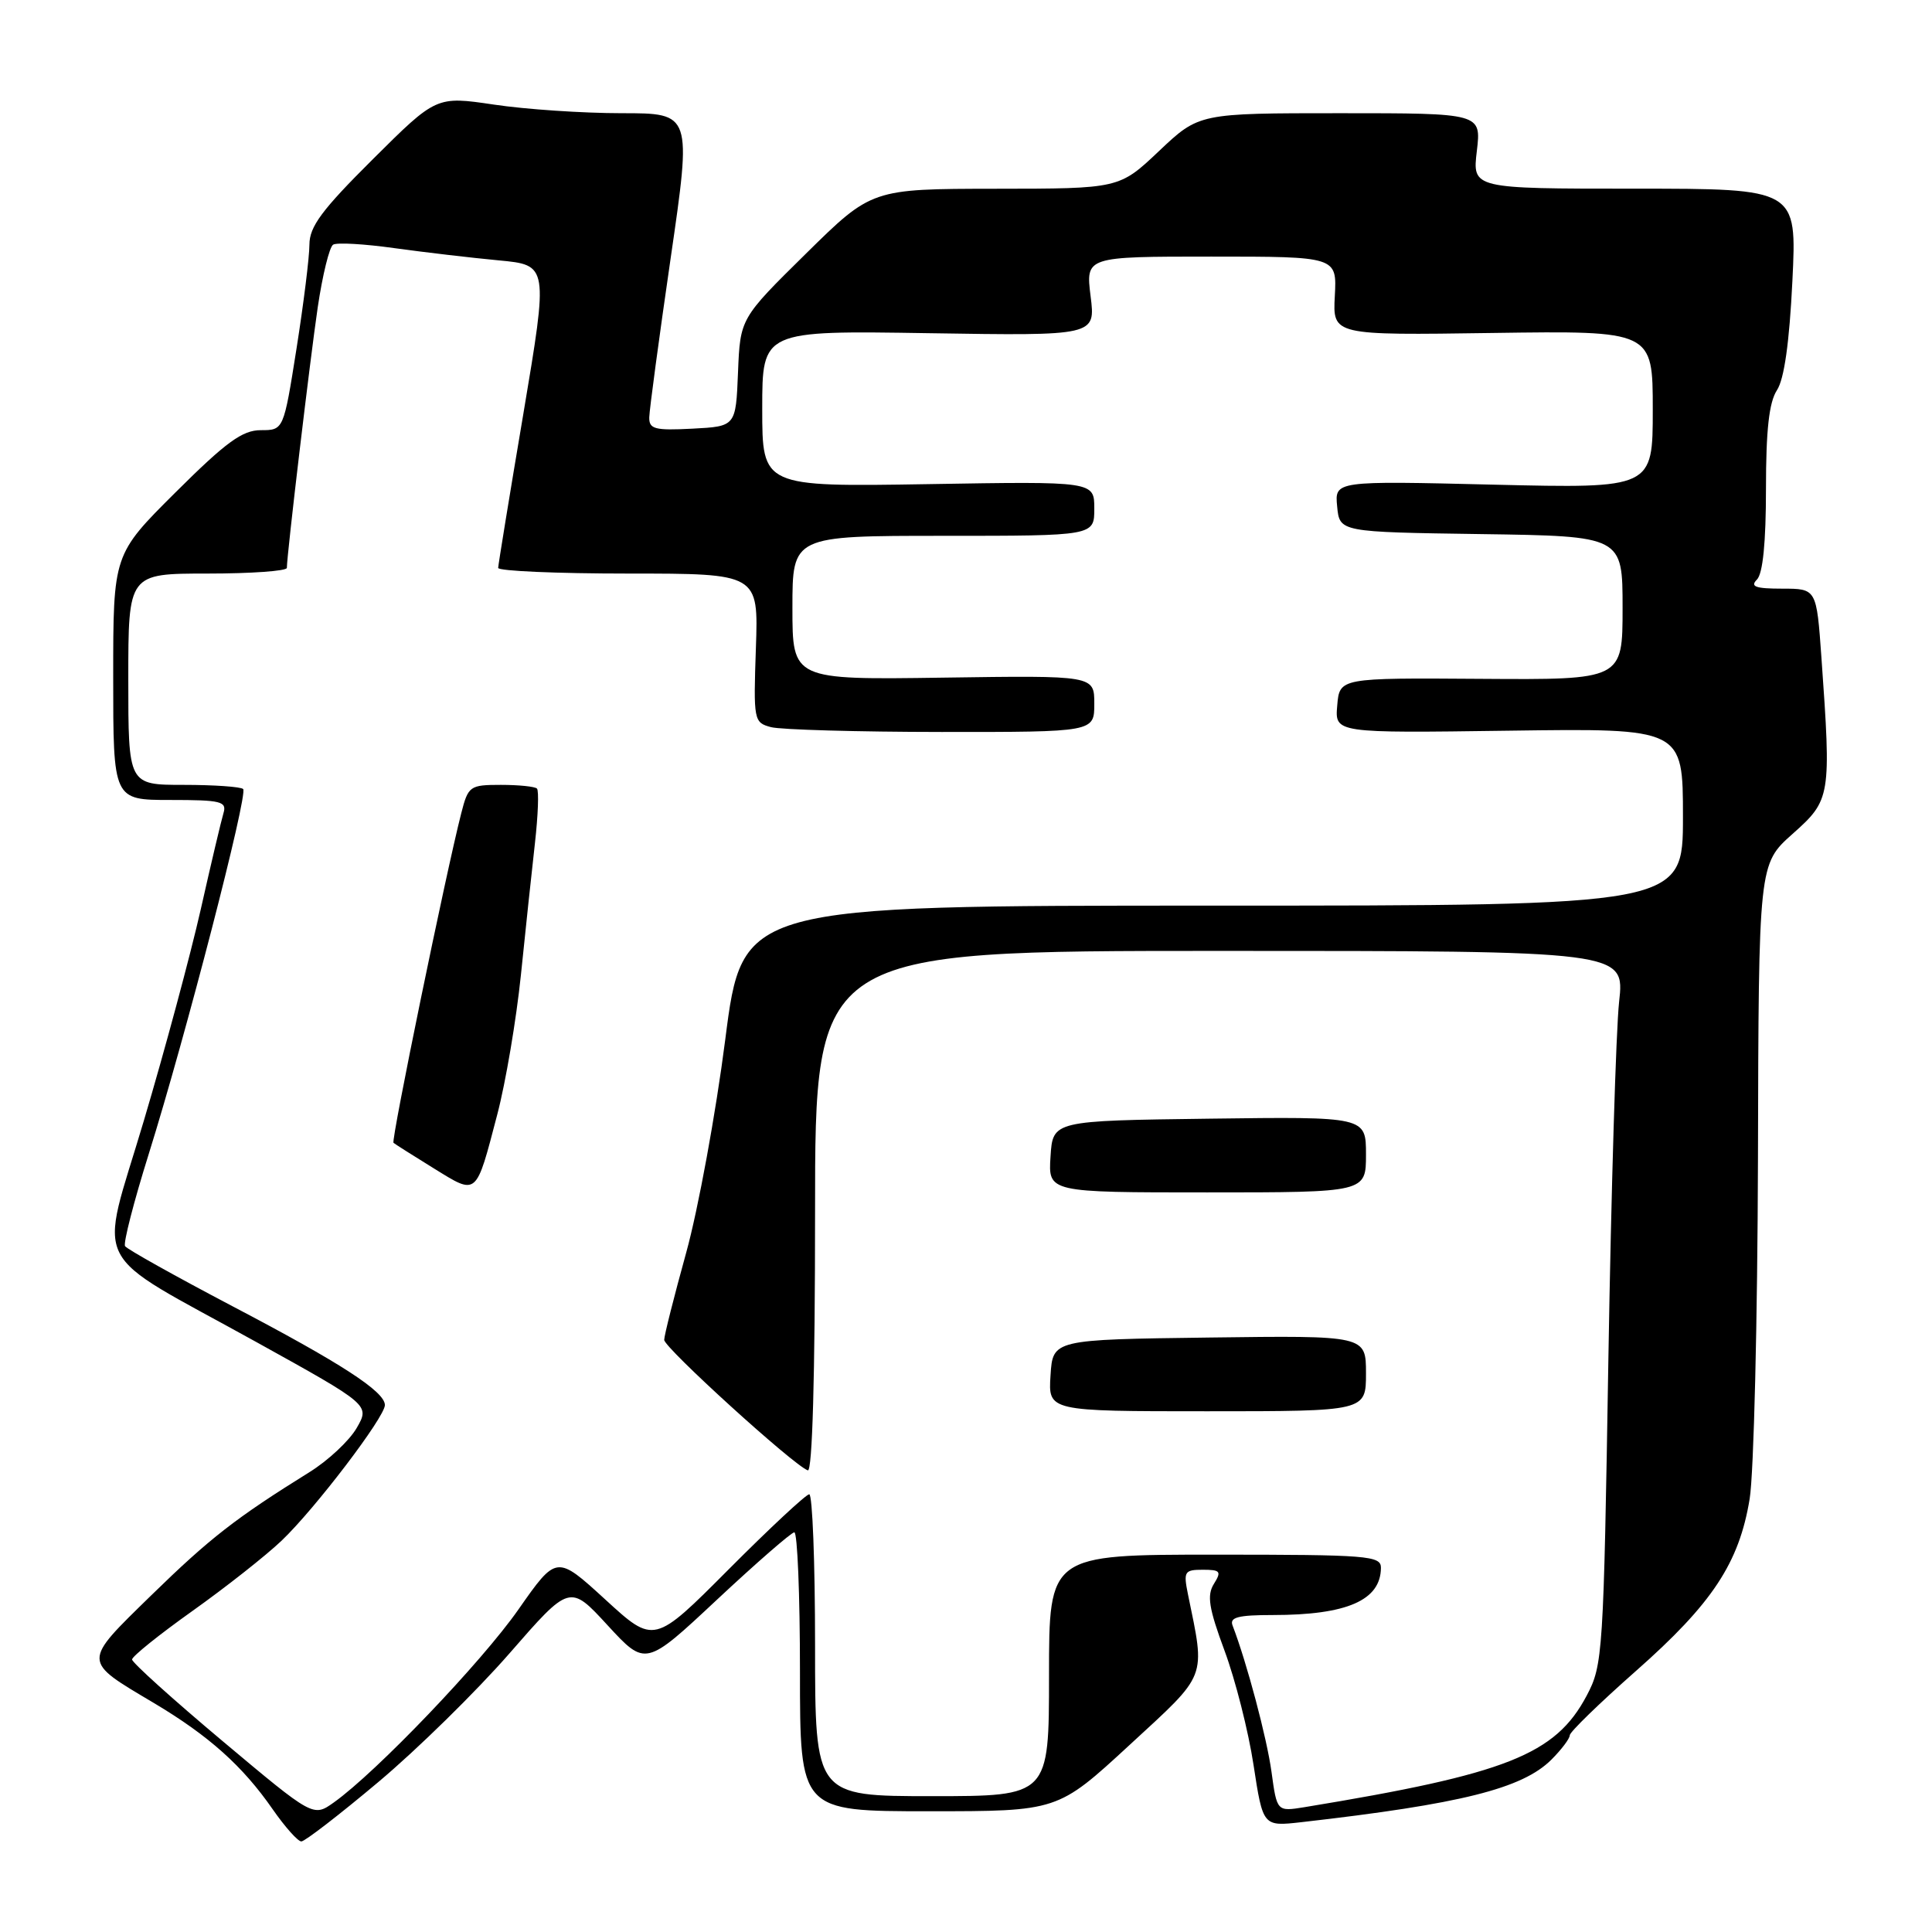 <?xml version="1.0" encoding="UTF-8" standalone="no"?>
<!DOCTYPE svg PUBLIC "-//W3C//DTD SVG 1.1//EN" "http://www.w3.org/Graphics/SVG/1.1/DTD/svg11.dtd" >
<svg xmlns="http://www.w3.org/2000/svg" xmlns:xlink="http://www.w3.org/1999/xlink" version="1.1" viewBox="0 0 256 256">
 <g >
 <path fill="currentColor"
d=" M 50.13 236.13 C 55.29 231.80 63.10 224.13 67.50 219.09 C 75.50 209.91 75.50 209.91 80.52 215.37 C 85.54 220.82 85.54 220.82 95.02 211.95 C 100.23 207.08 104.84 203.07 105.25 203.04 C 105.66 203.02 106.00 211.32 106.00 221.50 C 106.00 240.00 106.00 240.00 123.07 240.00 C 140.15 240.00 140.15 240.00 149.64 231.25 C 160.10 221.61 159.73 222.57 157.41 211.25 C 156.80 208.24 156.94 208.00 159.38 208.00 C 161.71 208.00 161.88 208.22 160.85 209.87 C 159.90 211.39 160.17 213.09 162.26 218.73 C 163.69 222.58 165.42 229.39 166.10 233.87 C 167.35 242.02 167.35 242.02 172.42 241.45 C 193.58 239.04 201.72 237.00 205.57 233.16 C 206.91 231.82 208.00 230.37 208.00 229.94 C 208.00 229.50 211.94 225.68 216.75 221.43 C 226.89 212.49 230.45 207.10 231.84 198.60 C 232.39 195.25 232.88 174.95 232.94 153.50 C 233.03 114.50 233.03 114.50 237.52 110.50 C 242.59 105.99 242.66 105.59 241.35 87.15 C 240.70 78.00 240.70 78.00 236.15 78.00 C 232.61 78.00 231.87 77.73 232.80 76.80 C 233.59 76.01 234.00 71.86 234.00 64.76 C 234.00 56.98 234.41 53.31 235.45 51.71 C 236.42 50.24 237.10 45.39 237.50 37.25 C 238.10 25.00 238.10 25.00 216.60 25.00 C 195.09 25.00 195.09 25.00 195.69 20.00 C 196.28 15.00 196.28 15.00 177.58 15.00 C 158.88 15.00 158.88 15.00 153.59 20.00 C 148.31 25.00 148.31 25.00 131.90 25.01 C 115.50 25.03 115.50 25.03 106.79 33.61 C 98.08 42.19 98.08 42.19 97.79 49.35 C 97.50 56.50 97.50 56.50 91.75 56.80 C 86.76 57.06 86.00 56.86 86.03 55.30 C 86.05 54.31 87.32 44.84 88.86 34.25 C 91.66 15.00 91.66 15.00 82.37 15.00 C 77.26 15.00 69.65 14.49 65.45 13.86 C 57.81 12.73 57.81 12.73 49.41 21.09 C 42.64 27.82 41.00 30.03 41.00 32.42 C 41.00 34.04 40.23 40.24 39.29 46.19 C 37.58 57.00 37.58 57.00 34.56 57.00 C 32.12 57.00 29.97 58.56 23.27 65.23 C 15.00 73.46 15.00 73.46 15.00 89.73 C 15.00 106.00 15.00 106.00 22.57 106.00 C 29.31 106.00 30.08 106.19 29.61 107.75 C 29.32 108.71 27.96 114.45 26.60 120.50 C 25.23 126.55 21.84 139.15 19.06 148.50 C 13.10 168.59 11.46 165.36 33.97 177.83 C 49.02 186.17 49.02 186.17 47.26 189.22 C 46.29 190.90 43.48 193.53 41.00 195.07 C 31.24 201.14 27.82 203.80 20.05 211.38 C 10.85 220.37 10.84 219.98 20.38 225.65 C 27.68 230.00 32.15 234.00 36.14 239.75 C 37.77 242.09 39.47 244.00 39.93 244.00 C 40.39 244.00 44.98 240.46 50.13 236.13 Z  M 29.50 230.71 C 22.90 225.17 17.50 220.30 17.50 219.89 C 17.50 219.48 21.10 216.59 25.50 213.46 C 29.90 210.33 35.22 206.14 37.32 204.14 C 41.73 199.94 51.00 187.77 51.00 186.18 C 51.00 184.39 45.20 180.63 30.76 173.06 C 23.21 169.09 16.82 165.52 16.57 165.12 C 16.32 164.71 17.73 159.23 19.70 152.94 C 24.60 137.29 32.89 105.23 32.22 104.55 C 31.91 104.25 28.37 104.00 24.33 104.00 C 17.00 104.00 17.00 104.00 17.00 90.00 C 17.00 76.00 17.00 76.00 27.50 76.00 C 33.28 76.00 38.00 75.66 38.01 75.25 C 38.03 73.36 41.08 47.68 42.10 40.73 C 42.73 36.46 43.65 32.72 44.14 32.42 C 44.63 32.11 48.28 32.32 52.26 32.88 C 56.24 33.43 62.46 34.16 66.08 34.50 C 72.66 35.12 72.66 35.12 69.35 54.81 C 67.52 65.64 66.02 74.84 66.01 75.25 C 66.01 75.66 73.76 76.00 83.25 76.00 C 100.50 76.00 100.50 76.00 100.16 85.86 C 99.83 95.48 99.88 95.74 102.16 96.35 C 103.45 96.69 113.61 96.98 124.75 96.99 C 145.00 97.00 145.00 97.00 145.00 93.25 C 145.00 89.50 145.00 89.50 125.00 89.79 C 105.00 90.08 105.00 90.08 105.00 80.54 C 105.00 71.00 105.00 71.00 125.00 71.00 C 145.00 71.00 145.00 71.00 145.00 67.39 C 145.00 63.78 145.00 63.78 123.00 64.15 C 101.00 64.51 101.00 64.51 101.00 54.16 C 101.00 43.80 101.00 43.80 123.08 44.15 C 145.17 44.50 145.17 44.50 144.51 39.25 C 143.86 34.00 143.86 34.00 160.50 34.00 C 177.15 34.00 177.15 34.00 176.87 39.22 C 176.59 44.43 176.59 44.43 197.80 44.12 C 219.00 43.82 219.00 43.82 219.00 54.27 C 219.00 64.72 219.00 64.72 197.93 64.22 C 176.85 63.71 176.85 63.71 177.18 67.11 C 177.50 70.50 177.50 70.50 196.25 70.77 C 215.00 71.04 215.00 71.04 215.00 80.56 C 215.00 90.08 215.00 90.08 196.25 89.95 C 177.50 89.82 177.50 89.82 177.19 93.48 C 176.87 97.14 176.87 97.14 199.94 96.82 C 223.00 96.50 223.00 96.50 223.00 108.25 C 223.00 120.00 223.00 120.00 160.69 120.00 C 98.37 120.00 98.37 120.00 96.10 137.75 C 94.85 147.51 92.52 160.22 90.92 166.00 C 89.32 171.78 88.01 176.97 88.01 177.54 C 88.00 178.57 105.19 194.20 107.04 194.83 C 107.64 195.04 108.00 182.35 108.00 160.58 C 108.00 126.00 108.00 126.00 161.64 126.00 C 215.29 126.00 215.29 126.00 214.54 132.75 C 214.13 136.46 213.49 157.72 213.12 180.00 C 212.48 219.19 212.39 220.63 210.25 224.67 C 206.10 232.51 199.64 235.06 172.85 239.46 C 169.20 240.05 169.20 240.05 168.48 234.78 C 167.87 230.31 165.22 220.33 163.32 215.38 C 162.90 214.30 164.07 214.00 168.65 214.00 C 178.47 214.00 182.95 212.05 182.98 207.75 C 183.00 206.14 181.29 206.00 161.00 206.00 C 139.00 206.00 139.00 206.00 139.00 222.00 C 139.00 238.00 139.00 238.00 123.50 238.00 C 108.00 238.00 108.00 238.00 108.00 218.00 C 108.00 207.00 107.65 198.00 107.23 198.00 C 106.81 198.00 102.01 202.47 96.56 207.94 C 86.67 217.87 86.67 217.87 80.21 211.95 C 73.75 206.04 73.75 206.04 68.69 213.27 C 63.81 220.25 49.87 234.82 44.24 238.83 C 41.50 240.78 41.50 240.78 29.50 230.71 Z  M 181.00 181.98 C 181.00 176.96 181.00 176.96 160.25 177.23 C 139.50 177.50 139.50 177.50 139.20 182.25 C 138.89 187.00 138.89 187.00 159.95 187.00 C 181.00 187.00 181.00 187.00 181.00 181.98 Z  M 65.89 147.68 C 67.01 143.42 68.41 135.11 69.02 129.22 C 69.62 123.32 70.46 115.46 70.88 111.74 C 71.30 108.02 71.42 104.76 71.15 104.49 C 70.89 104.22 68.73 104.00 66.37 104.00 C 62.25 104.00 62.04 104.15 61.12 107.75 C 59.08 115.71 51.80 151.13 52.14 151.43 C 52.34 151.60 54.75 153.13 57.49 154.82 C 63.28 158.39 63.03 158.61 65.89 147.68 Z  M 181.00 152.98 C 181.00 147.96 181.00 147.96 160.25 148.23 C 139.50 148.50 139.50 148.50 139.20 153.25 C 138.89 158.00 138.89 158.00 159.95 158.00 C 181.00 158.00 181.00 158.00 181.00 152.98 Z "/>
</g>
</svg>
